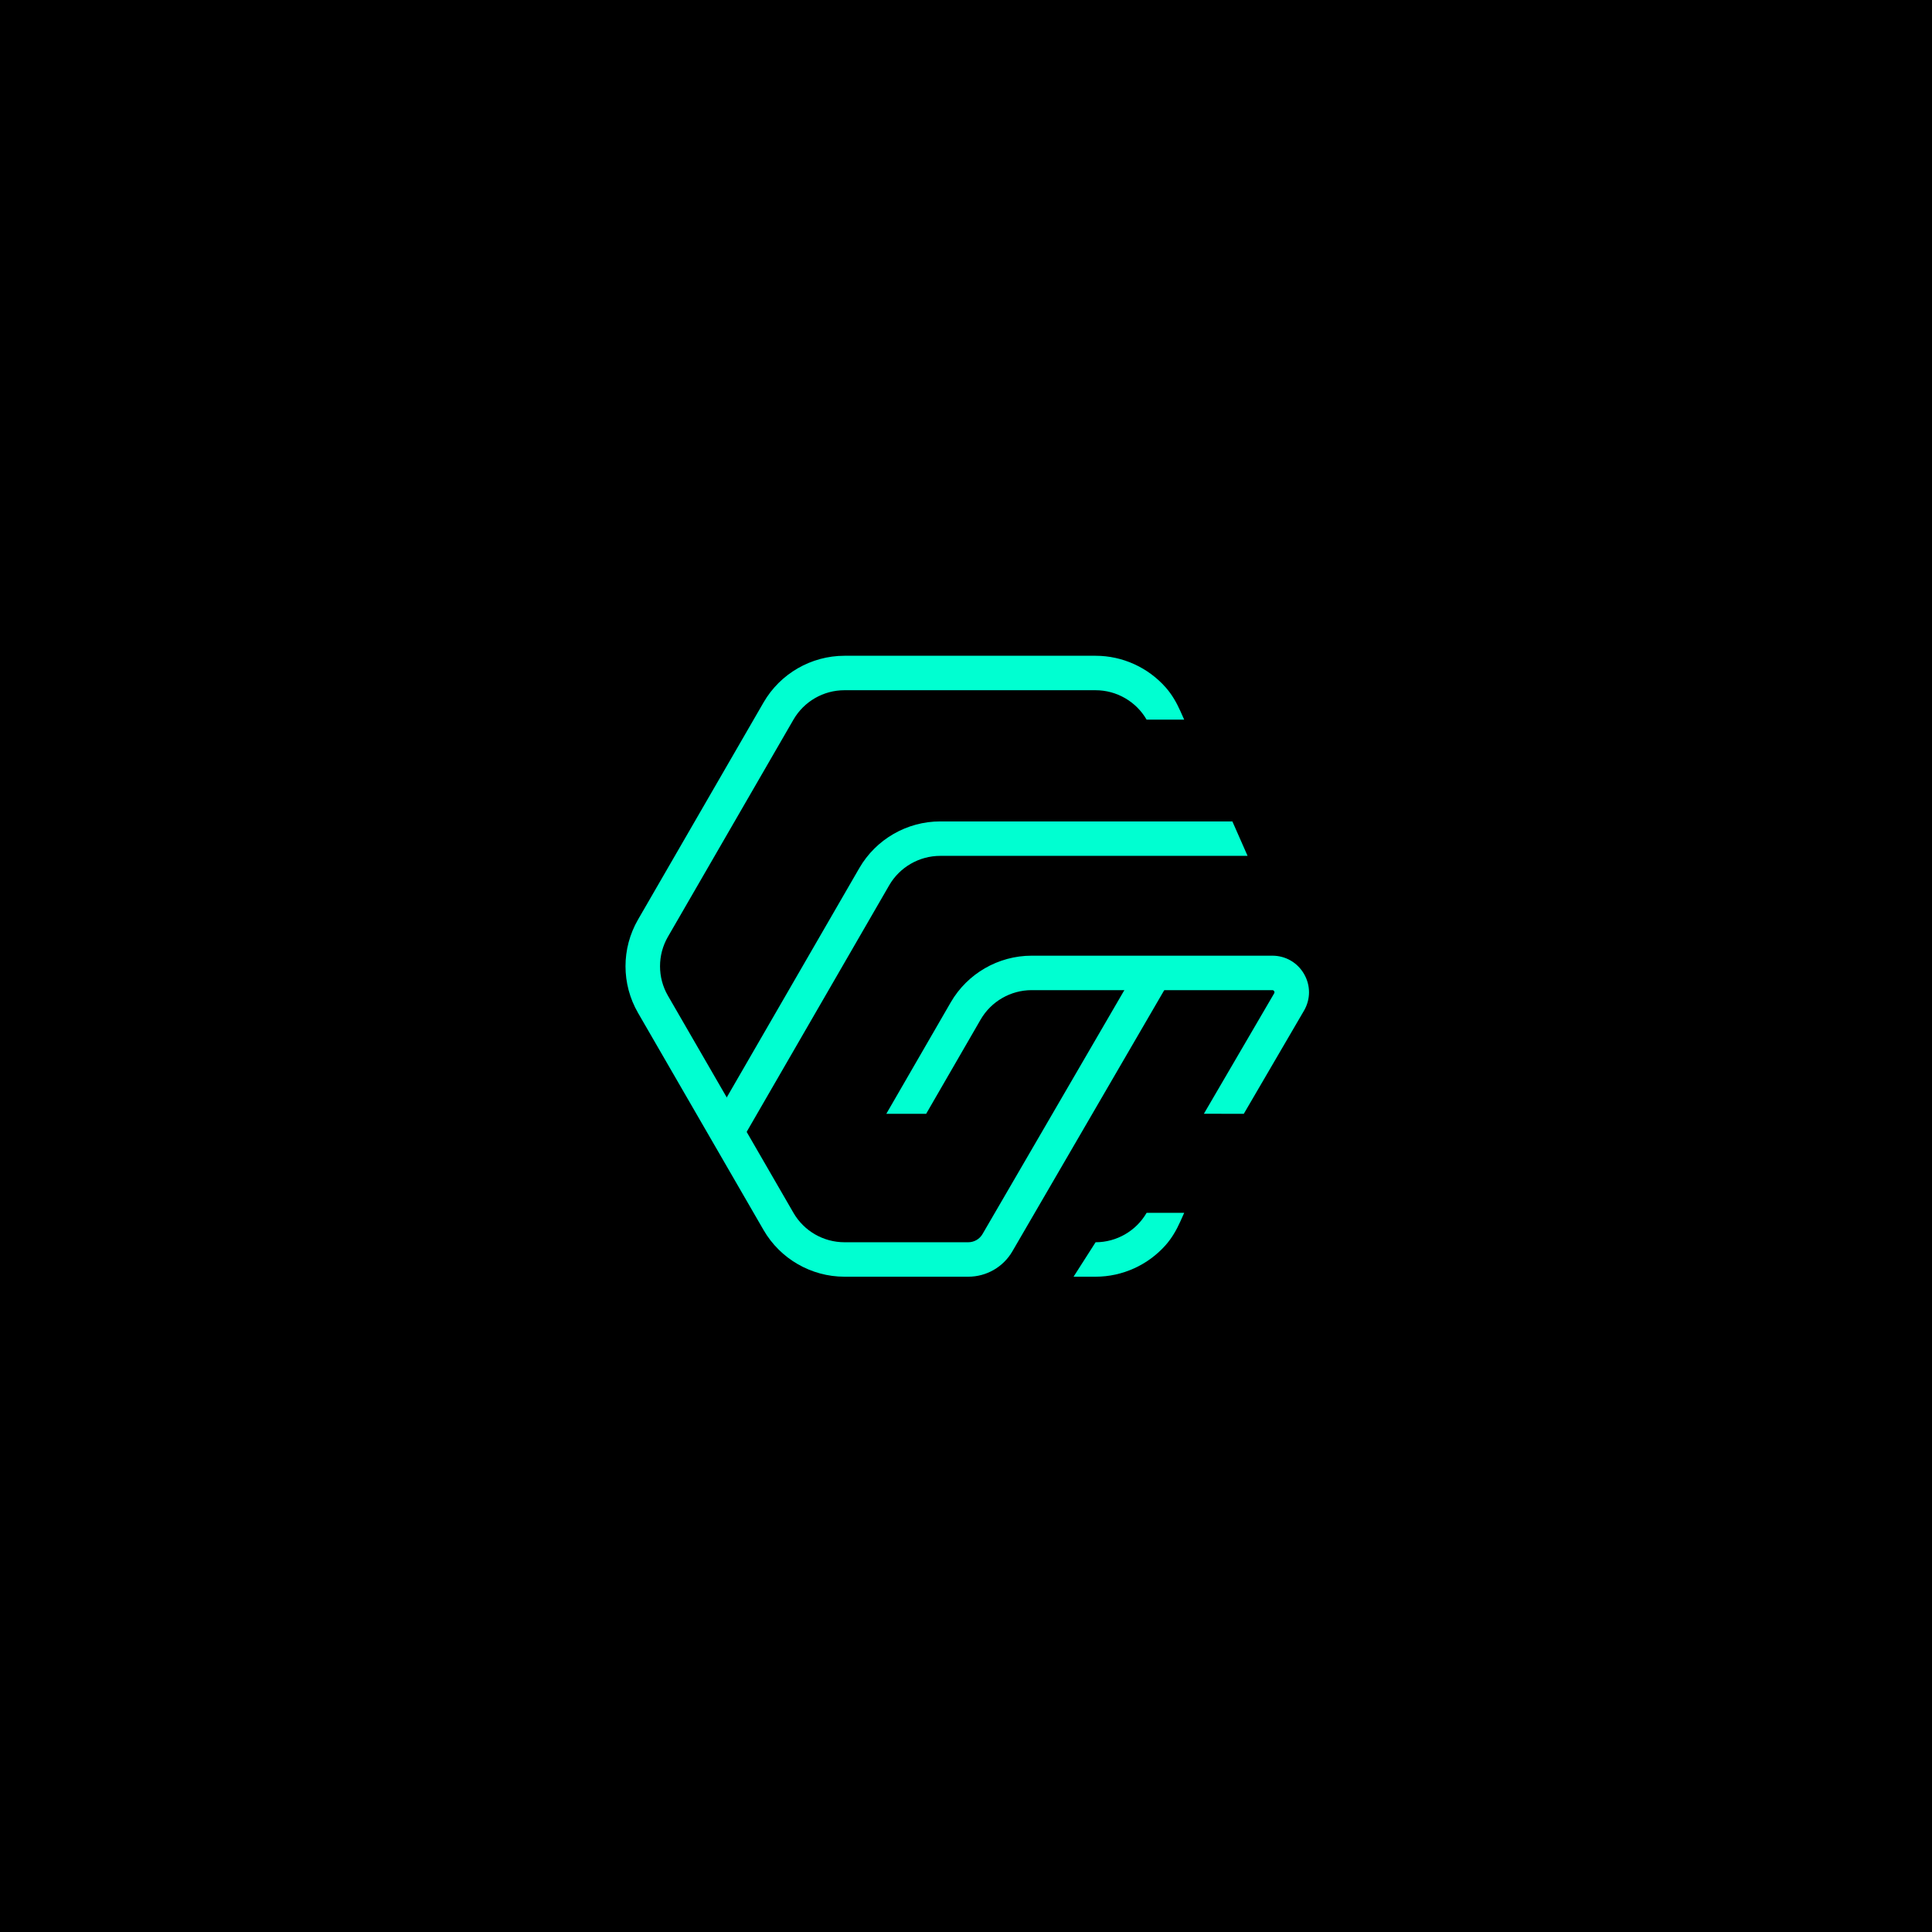 <svg width="766" height="766" viewBox="0 0 766 766" fill="none" xmlns="http://www.w3.org/2000/svg">
<g clip-path="url(#clip0)">
<rect width="1000" height="1000" fill="black"/>
<path d="M434.38 492.529C442.698 492.529 450.45 488.056 454.609 480.865H469.512L467.969 484.31C466.468 487.663 464.613 490.884 462.178 493.638C455.221 501.51 445.097 506.19 434.38 506.19H425.647L434.38 492.529Z" fill="#00FFD1"/>
<path d="M294.059 452.184L282.212 445.352L340.709 344.17C347.304 332.758 359.593 325.674 372.785 325.674H488.615L494.64 339.335H372.785C364.468 339.335 356.715 343.801 352.553 350.999L294.059 452.184Z" fill="#00FFD1"/>
<path d="M493.138 441.607L477.315 441.583L505.18 393.848C505.248 393.73 505.427 393.423 505.183 392.997C504.936 392.572 504.58 392.572 504.447 392.572H409.032C400.717 392.572 392.962 397.041 388.803 404.236L367.198 441.607H351.402L376.956 397.403C383.551 385.995 395.843 378.91 409.032 378.91H504.447C509.711 378.91 514.421 381.631 517.046 386.192C519.667 390.75 519.652 396.187 516.997 400.73L493.138 441.607Z" fill="#00FFD1"/>
<path d="M467.969 281.88C466.468 278.523 464.611 275.306 462.178 272.552C455.221 264.68 445.098 260 434.38 260H334.819C321.629 260 309.334 267.087 302.743 278.493L252.962 364.6C246.346 376.045 246.346 390.144 252.962 401.589L302.743 487.696C309.334 499.101 321.629 506.189 334.819 506.189H383.902C391.103 506.189 397.762 502.364 401.379 496.143L463.582 389.171L451.75 382.309L389.547 489.283C388.378 491.29 386.228 492.527 383.902 492.527H334.819C326.473 492.527 318.761 488.079 314.59 480.864L264.809 394.757C260.65 387.563 260.65 378.626 264.809 371.432L314.59 285.325C318.761 278.11 326.473 273.661 334.819 273.661H434.38C442.698 273.661 450.45 278.134 454.606 285.325H469.51L467.969 281.88Z" fill="#00FFD1"/>
</g>
<defs>
<clipPath id="clip0">
<rect width="766" height="766" fill="white"/>
</clipPath>
</defs>
</svg>
